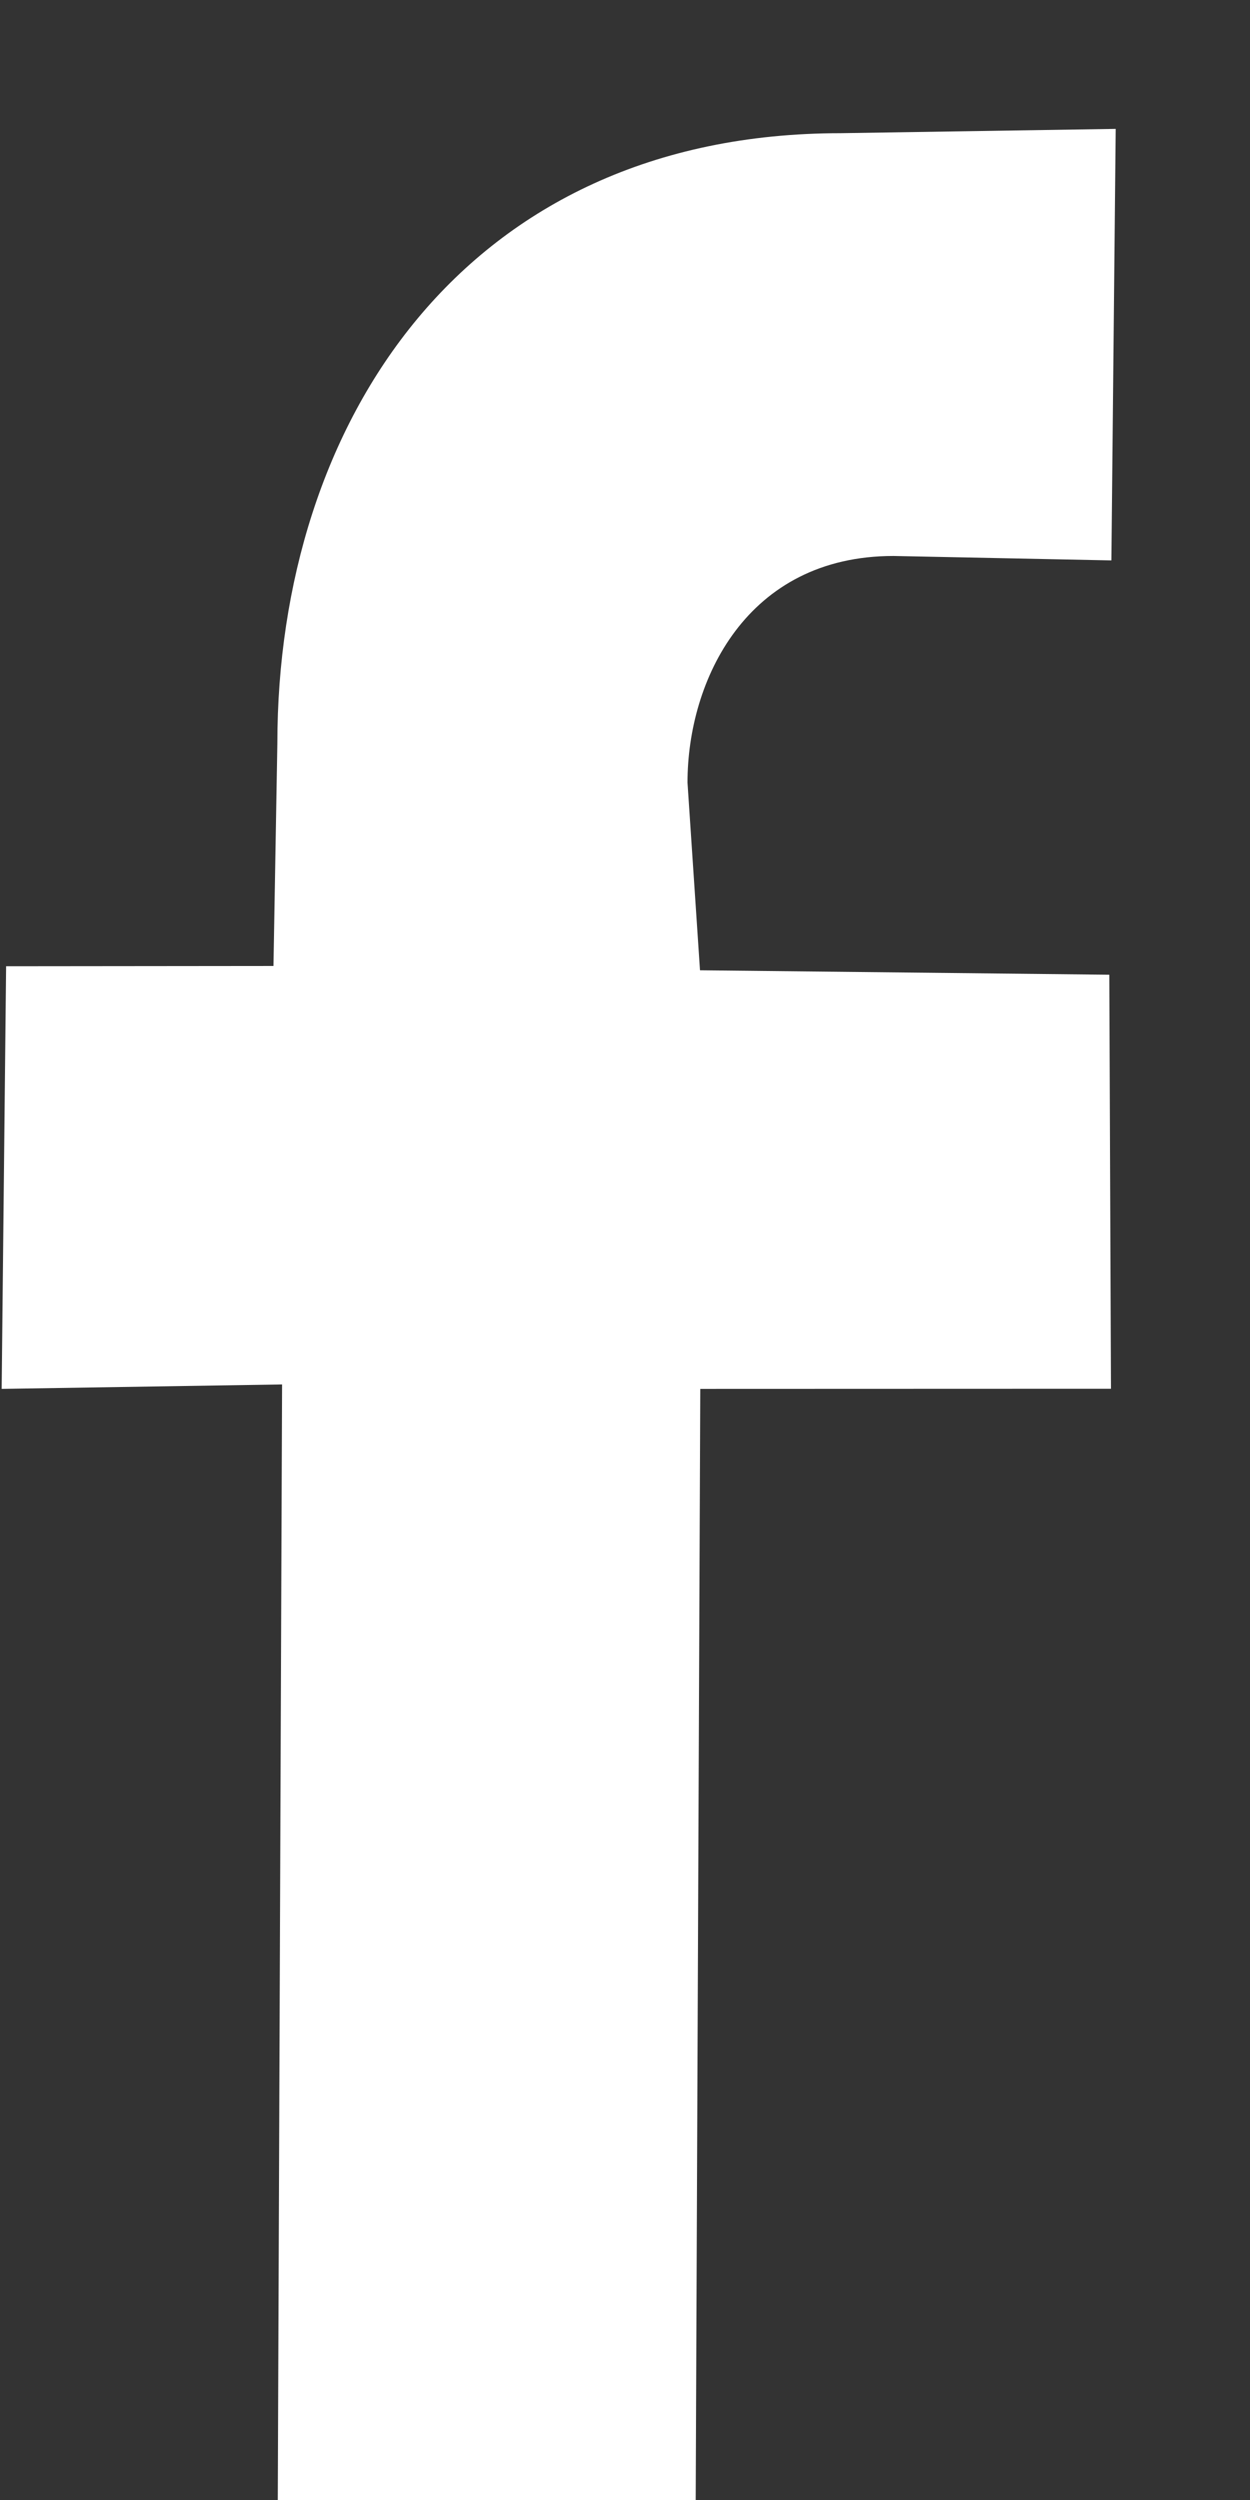 <svg xmlns="http://www.w3.org/2000/svg" xmlns:xlink="http://www.w3.org/1999/xlink" preserveAspectRatio="xMidYMid" width="9" height="18" viewBox="0 0 9 18">
  <rect x="0" y="0" width="9" height="18" fill="#333333" stroke="none"/>
  <defs>
    <style>
      .cls-1 {
        fill: #fff;
        fill-rule: evenodd;
        cursor: pointer;
      }
    </style>
  </defs>
  <path d="M5.009,18.008 L2.000,18.008 L2.031,9.968 L0.012,10.000 L0.044,6.957 L1.969,6.955 L1.997,5.354 C1.997,3.049 3.340,0.959 6.054,0.959 L8.033,0.928 L8.002,4.035 L6.433,4.003 C5.376,4.003 4.950,4.898 4.950,5.635 L5.040,6.986 L7.987,7.018 L7.999,9.999 L5.042,10.000 L5.009,18.008 Z" class="cls-1"/>
</svg>
